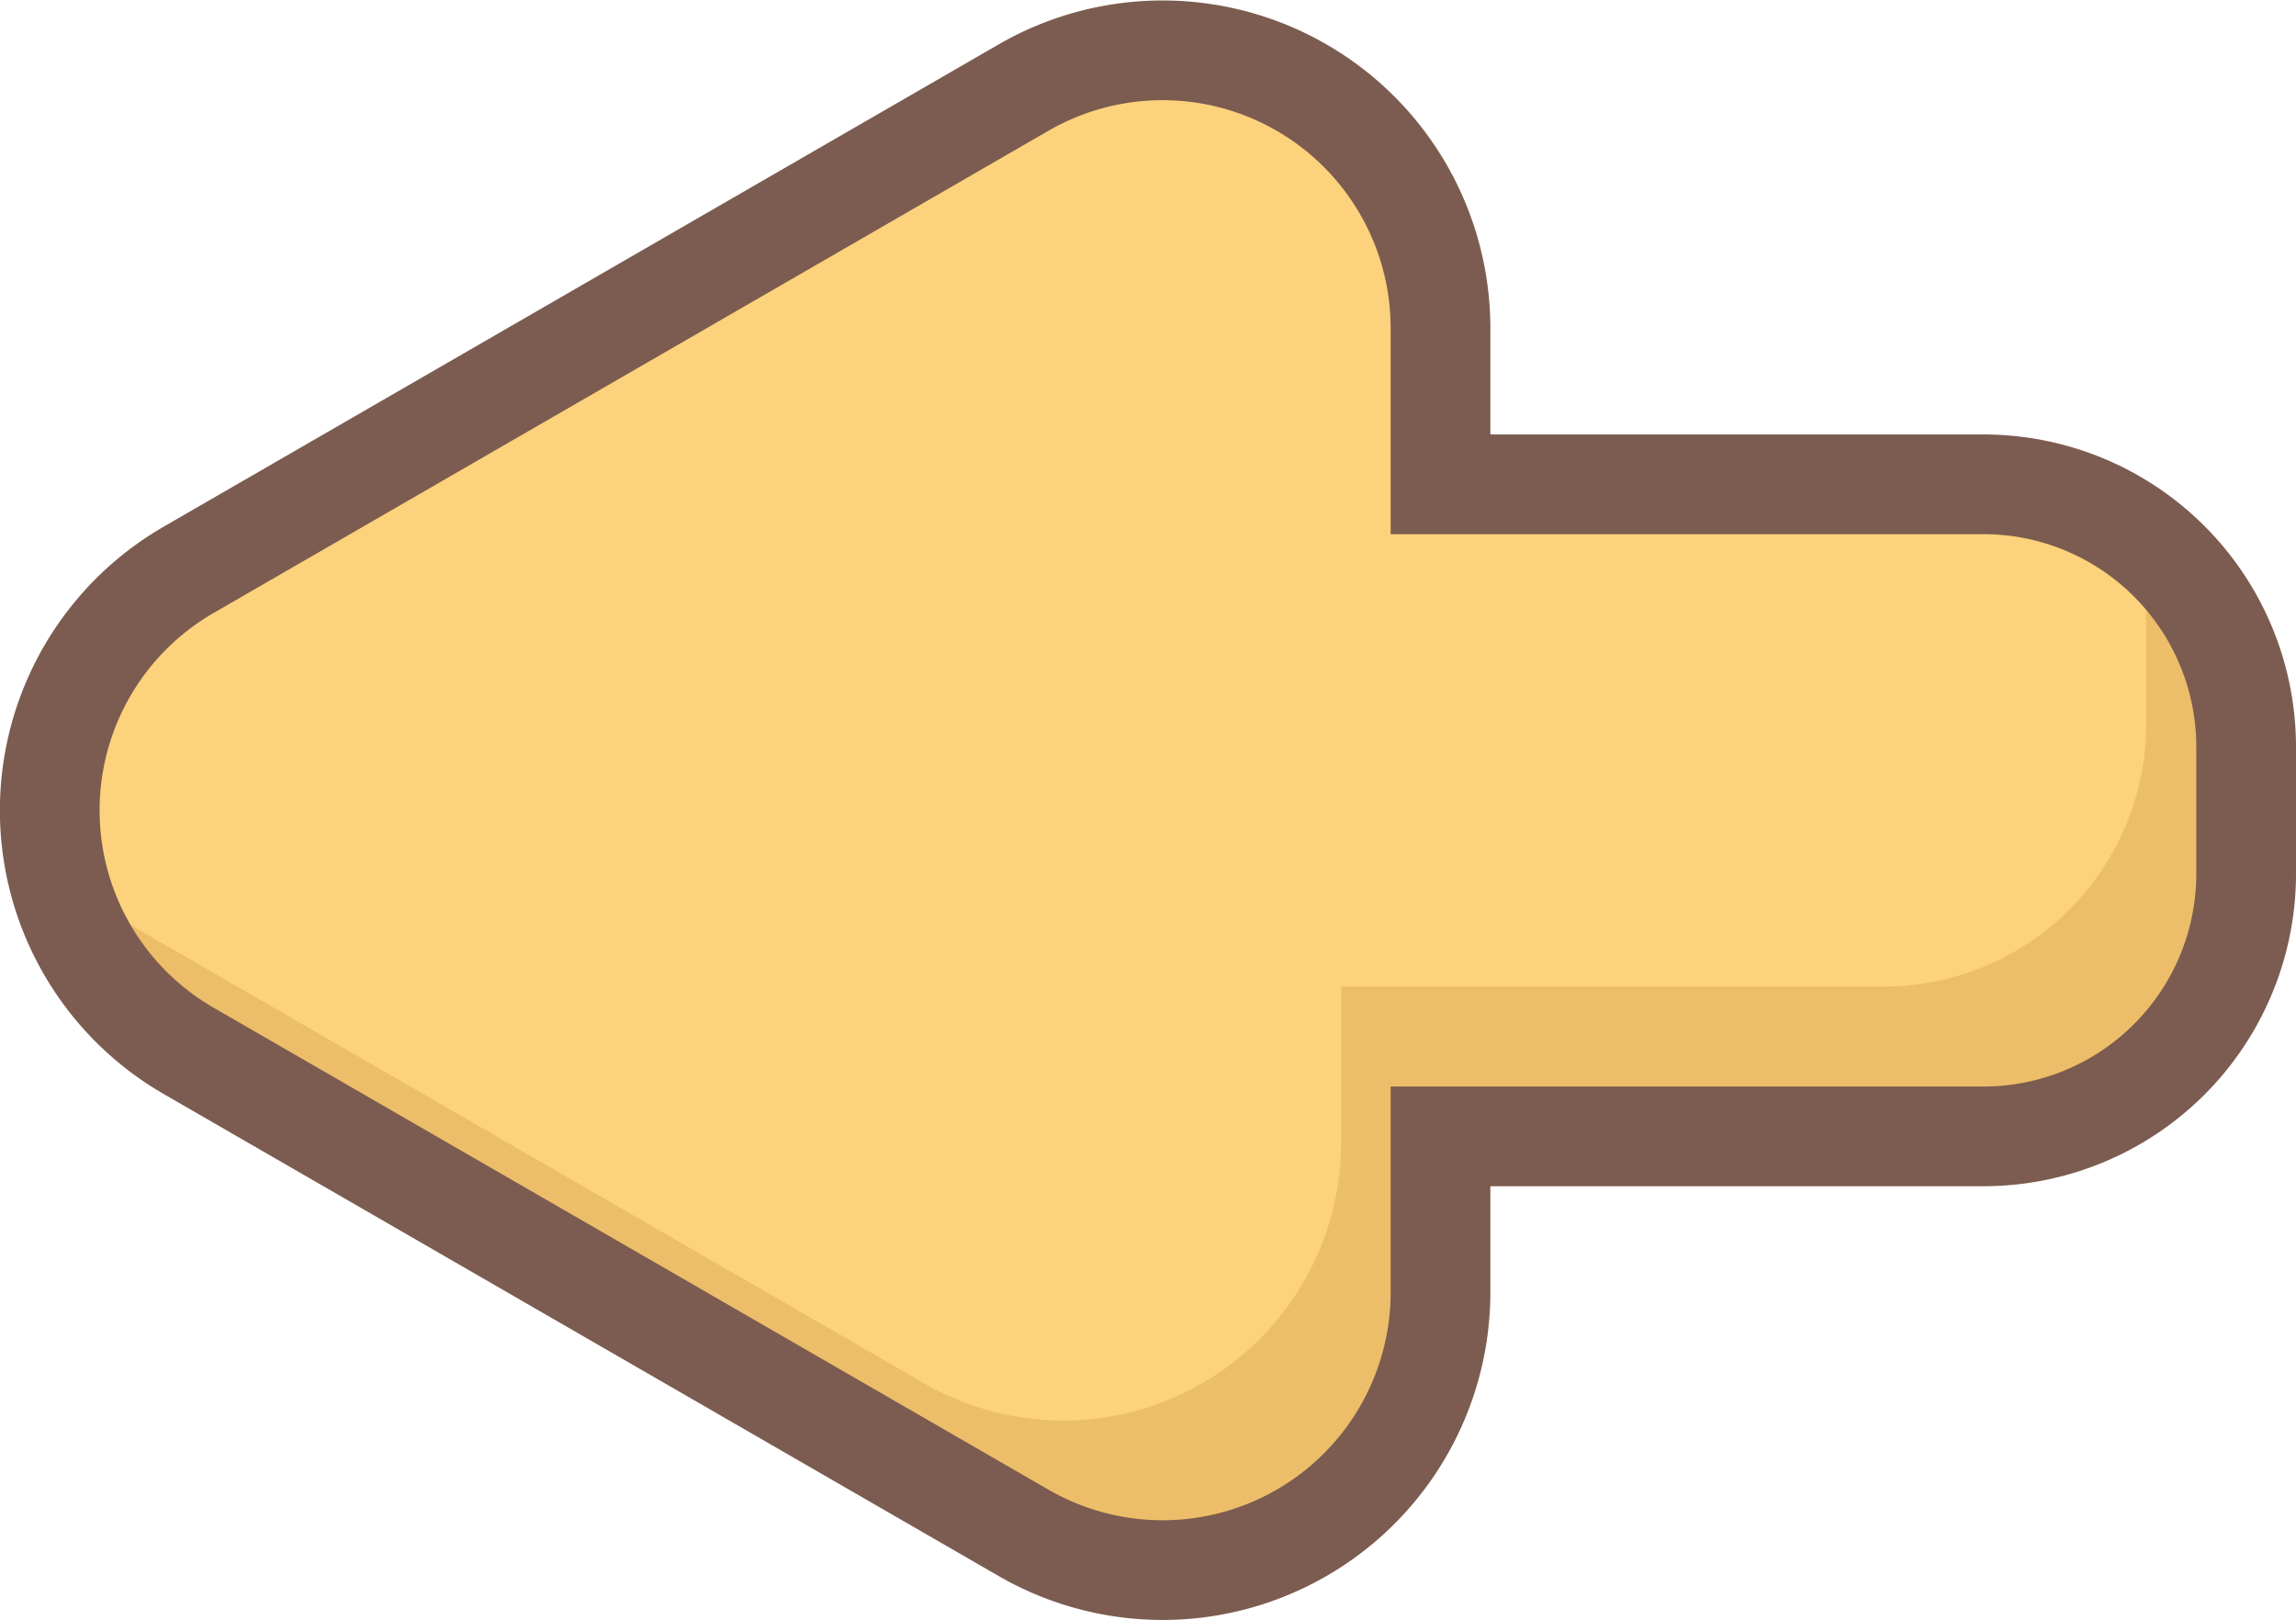 <svg xmlns="http://www.w3.org/2000/svg" viewBox="0 0 92.11 65.01"><defs><style>.cls-1{fill:#fcd27c;}.cls-2{fill:#edbe69;}.cls-3{fill:none;stroke:#7c5c50;stroke-miterlimit:10;stroke-width:4px;}</style></defs><title>Asset 26</title><g id="Layer_2" data-name="Layer 2"><g id="Layer_1-2" data-name="Layer 1"><path class="cls-1" d="M90.11,35V30A10.54,10.54,0,0,0,79.57,19.43H57.79V13.16A11.15,11.15,0,0,0,41.07,3.51L7.57,22.86a11.14,11.14,0,0,0,0,19.3L41.07,61.5a11.15,11.15,0,0,0,16.72-9.66V45.59H79.57A10.54,10.54,0,0,0,90.11,35Z"/><path class="cls-2" d="M89.11,35V30A10.47,10.47,0,0,0,86,22.5a10.13,10.13,0,0,1,.1,1.46V29A10.53,10.53,0,0,1,75.57,39.58H53.8v6.27A11.15,11.15,0,0,1,37.08,55.5L3.58,36.15a11.34,11.34,0,0,1-2.42-1.86,10.93,10.93,0,0,0,5.42,7.86L40.08,61.5A11.15,11.15,0,0,0,56.8,51.85V45.58H78.57A10.53,10.53,0,0,0,89.11,35Z"/><path class="cls-3" d="M90.11,35V30A10.54,10.54,0,0,0,79.57,19.43H57.79V13.16A11.15,11.15,0,0,0,41.07,3.51L7.57,22.86a11.14,11.14,0,0,0,0,19.3L41.07,61.5a11.15,11.15,0,0,0,16.72-9.66V45.59H79.57A10.54,10.54,0,0,0,90.11,35Z"/></g></g></svg>